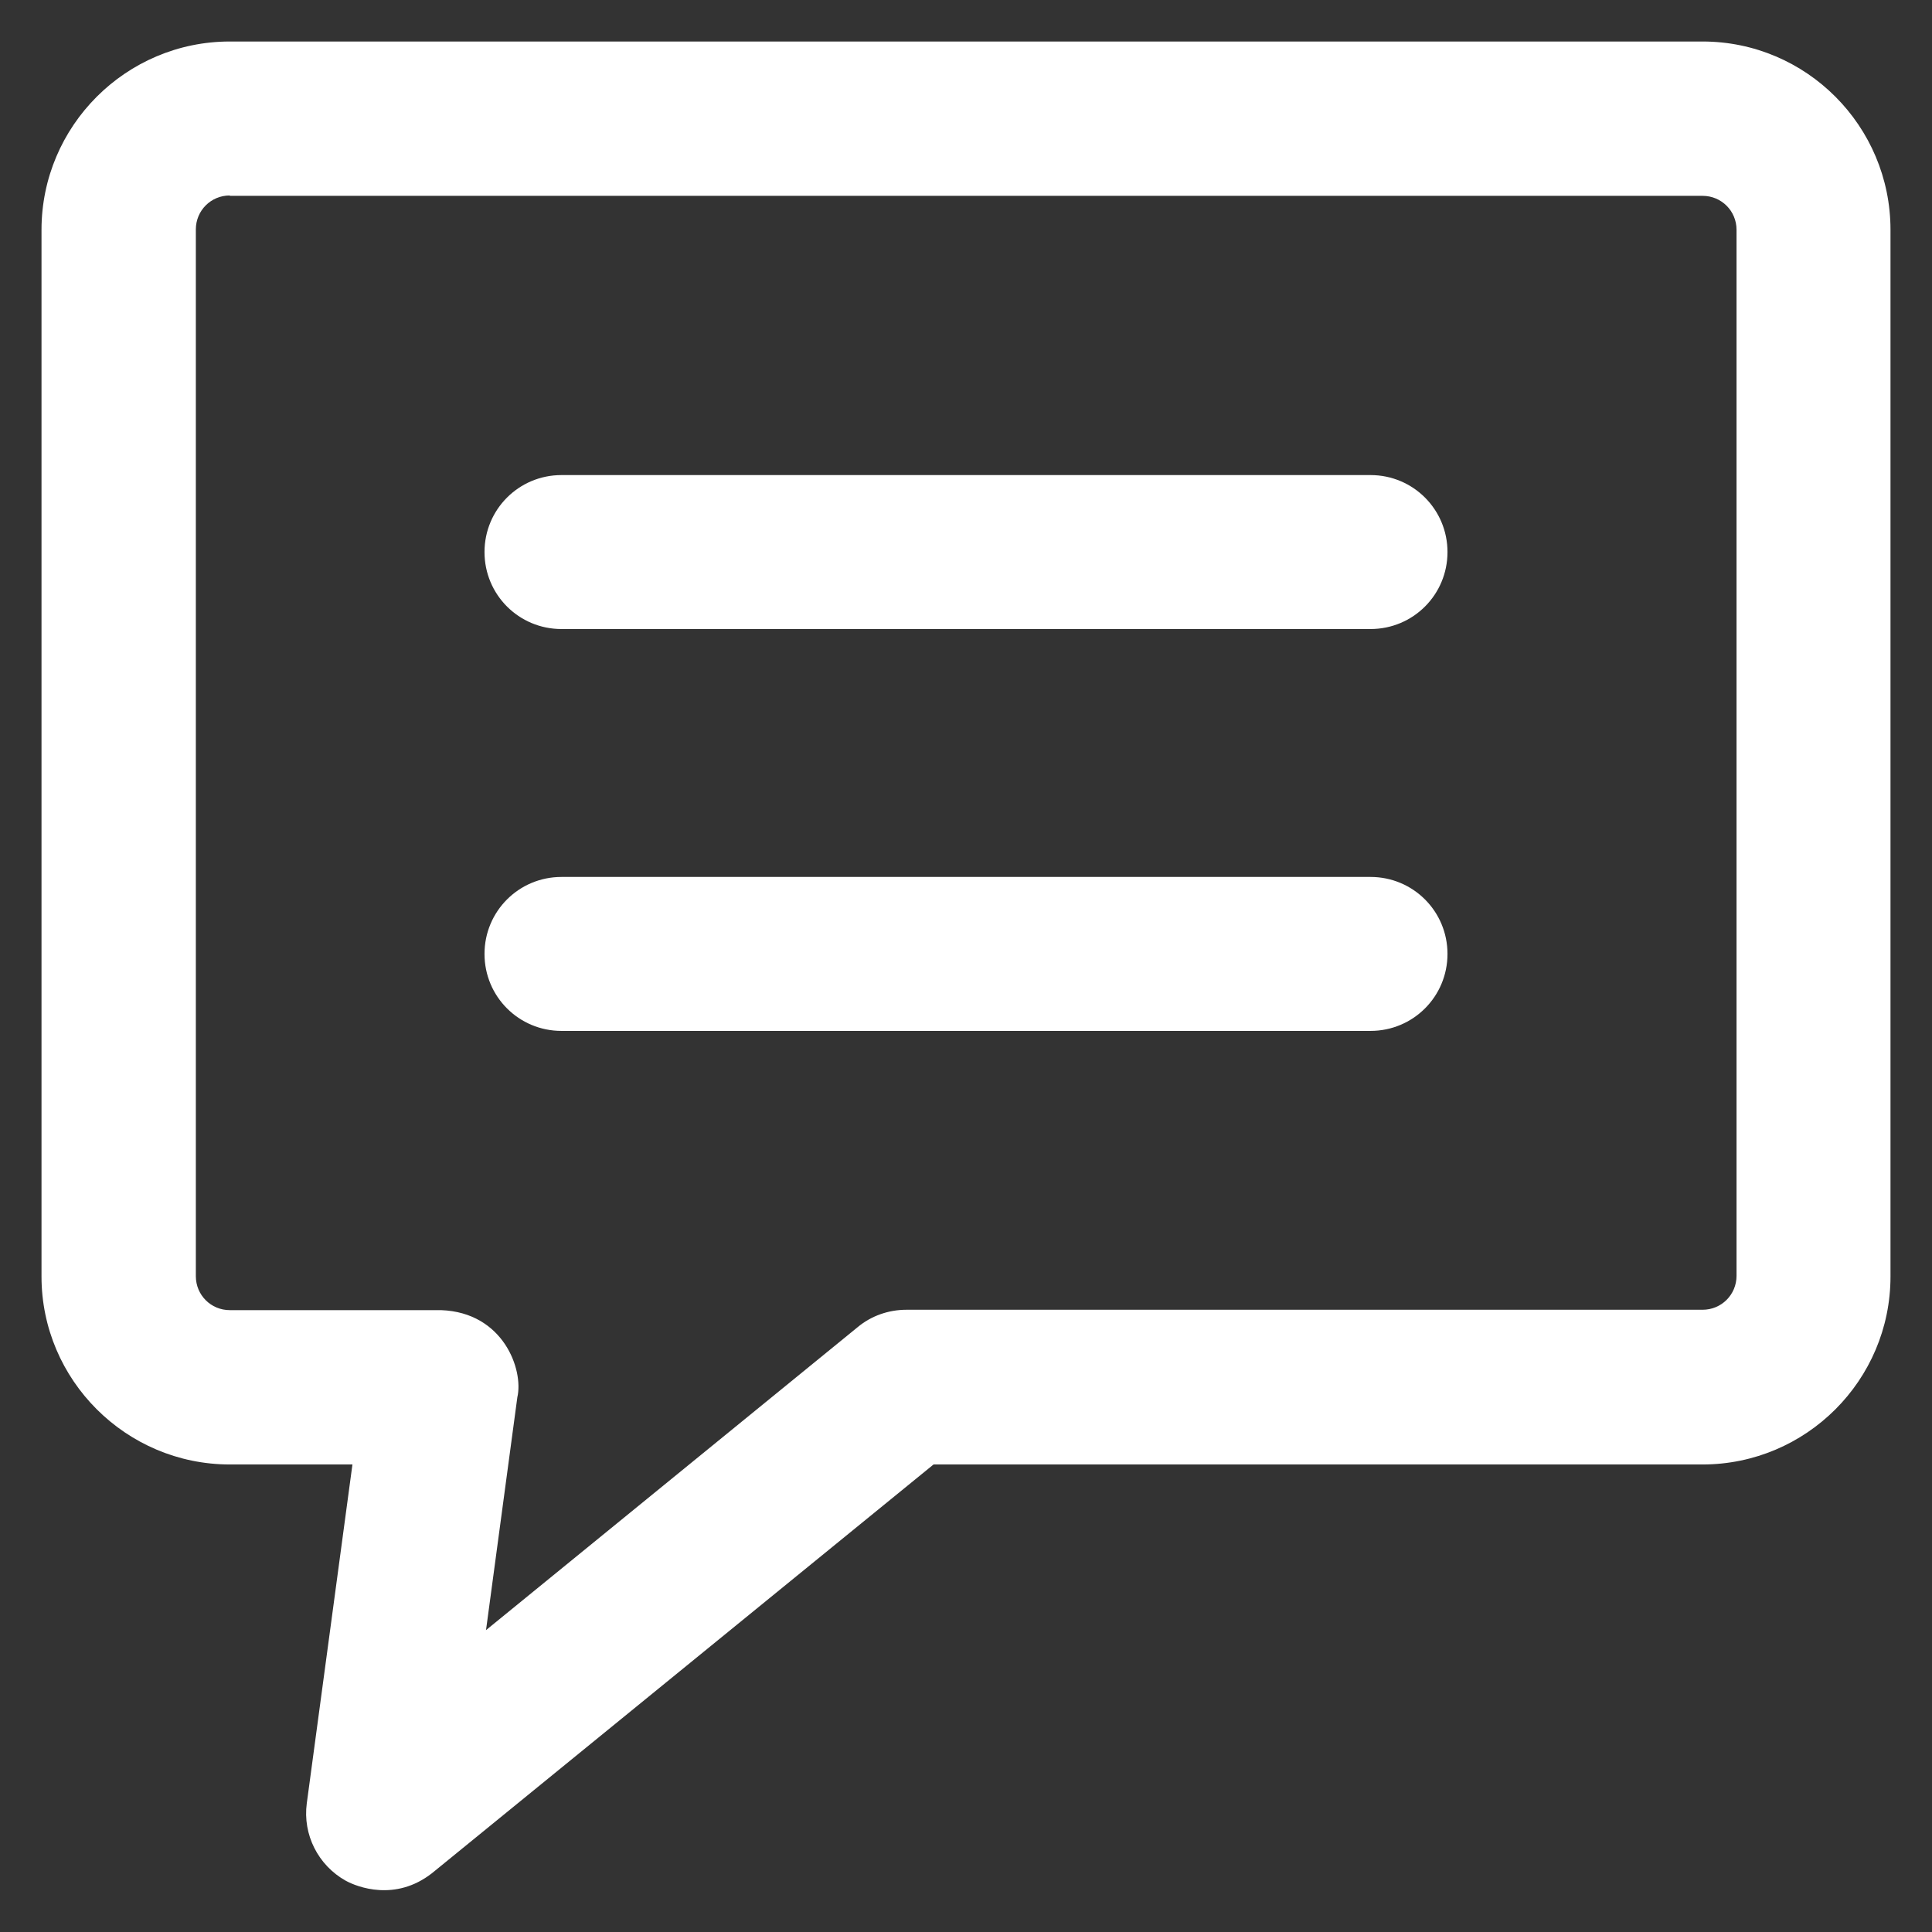 <?xml version="1.0" encoding="utf-8"?>
<!DOCTYPE svg PUBLIC "-//W3C//DTD SVG 1.1//EN" "http://www.w3.org/Graphics/SVG/1.1/DTD/svg11.dtd">
<svg xmlns="http://www.w3.org/2000/svg" xmlns:xlink="http://www.w3.org/1999/xlink" version="1.1" viewBox="0 0 512 512" enable-background="new 0 0 512 512" width="512px" height="512px">
  <rect x="0" y="0" width="512" height="512" fill="#333333" stroke="none"/>
  <g>
    <g>
      <g>
        <g>
          <path d="m363.2,166.7h-214.4c-11.3,0-20.4-9.1-20.4-20.4 0-11.3 9.1-20.4 20.4-20.4h214.4c11.3,0 20.4,9.1 20.4,20.4 0,11.3-9.1,20.4-20.4,20.4z" fill="#FFFFFF"/>
        </g>
        <g>
          <path d="m363.2,273.2h-214.4c-11.3,0-20.4-9.1-20.4-20.4 0-11.3 9.1-20.4 20.4-20.4h214.4c11.3,0 20.4,9.1 20.4,20.4 0,11.3-9.1,20.4-20.4,20.4z" fill="#FFFFFF"/>
        </g>
      </g>
      <g>
        <path d="M91.6,498.4c-7.3-4.1-11.4-12.2-10.3-20.5l12.1-89.8H60.9c-27.5,0-49.9-22.4-49.9-49.8V60.9C11,33.4,33.4,11,60.9,11     h390.3c27.5,0,49.8,22.4,49.8,49.9v277.4c0,27.5-22.4,49.8-49.8,49.8H247.4L114.5,496.4C104.8,504,94.7,500.1,91.6,498.4z      M60.9,51.8c-5,0-9,4-9,9v277.4c0,5,4,9,9,9h56c16.5,0.6,21.9,15.8,20.2,23.1l-8.3,61.7l98.5-80.3c3.6-3,8.2-4.6,12.9-4.6h211     c5,0,9-4,9-9V60.9c0-5-4-9-9-9H60.9z" fill="#FFFFFF"/>
      </g>
    </g>
  </g>
</svg>
